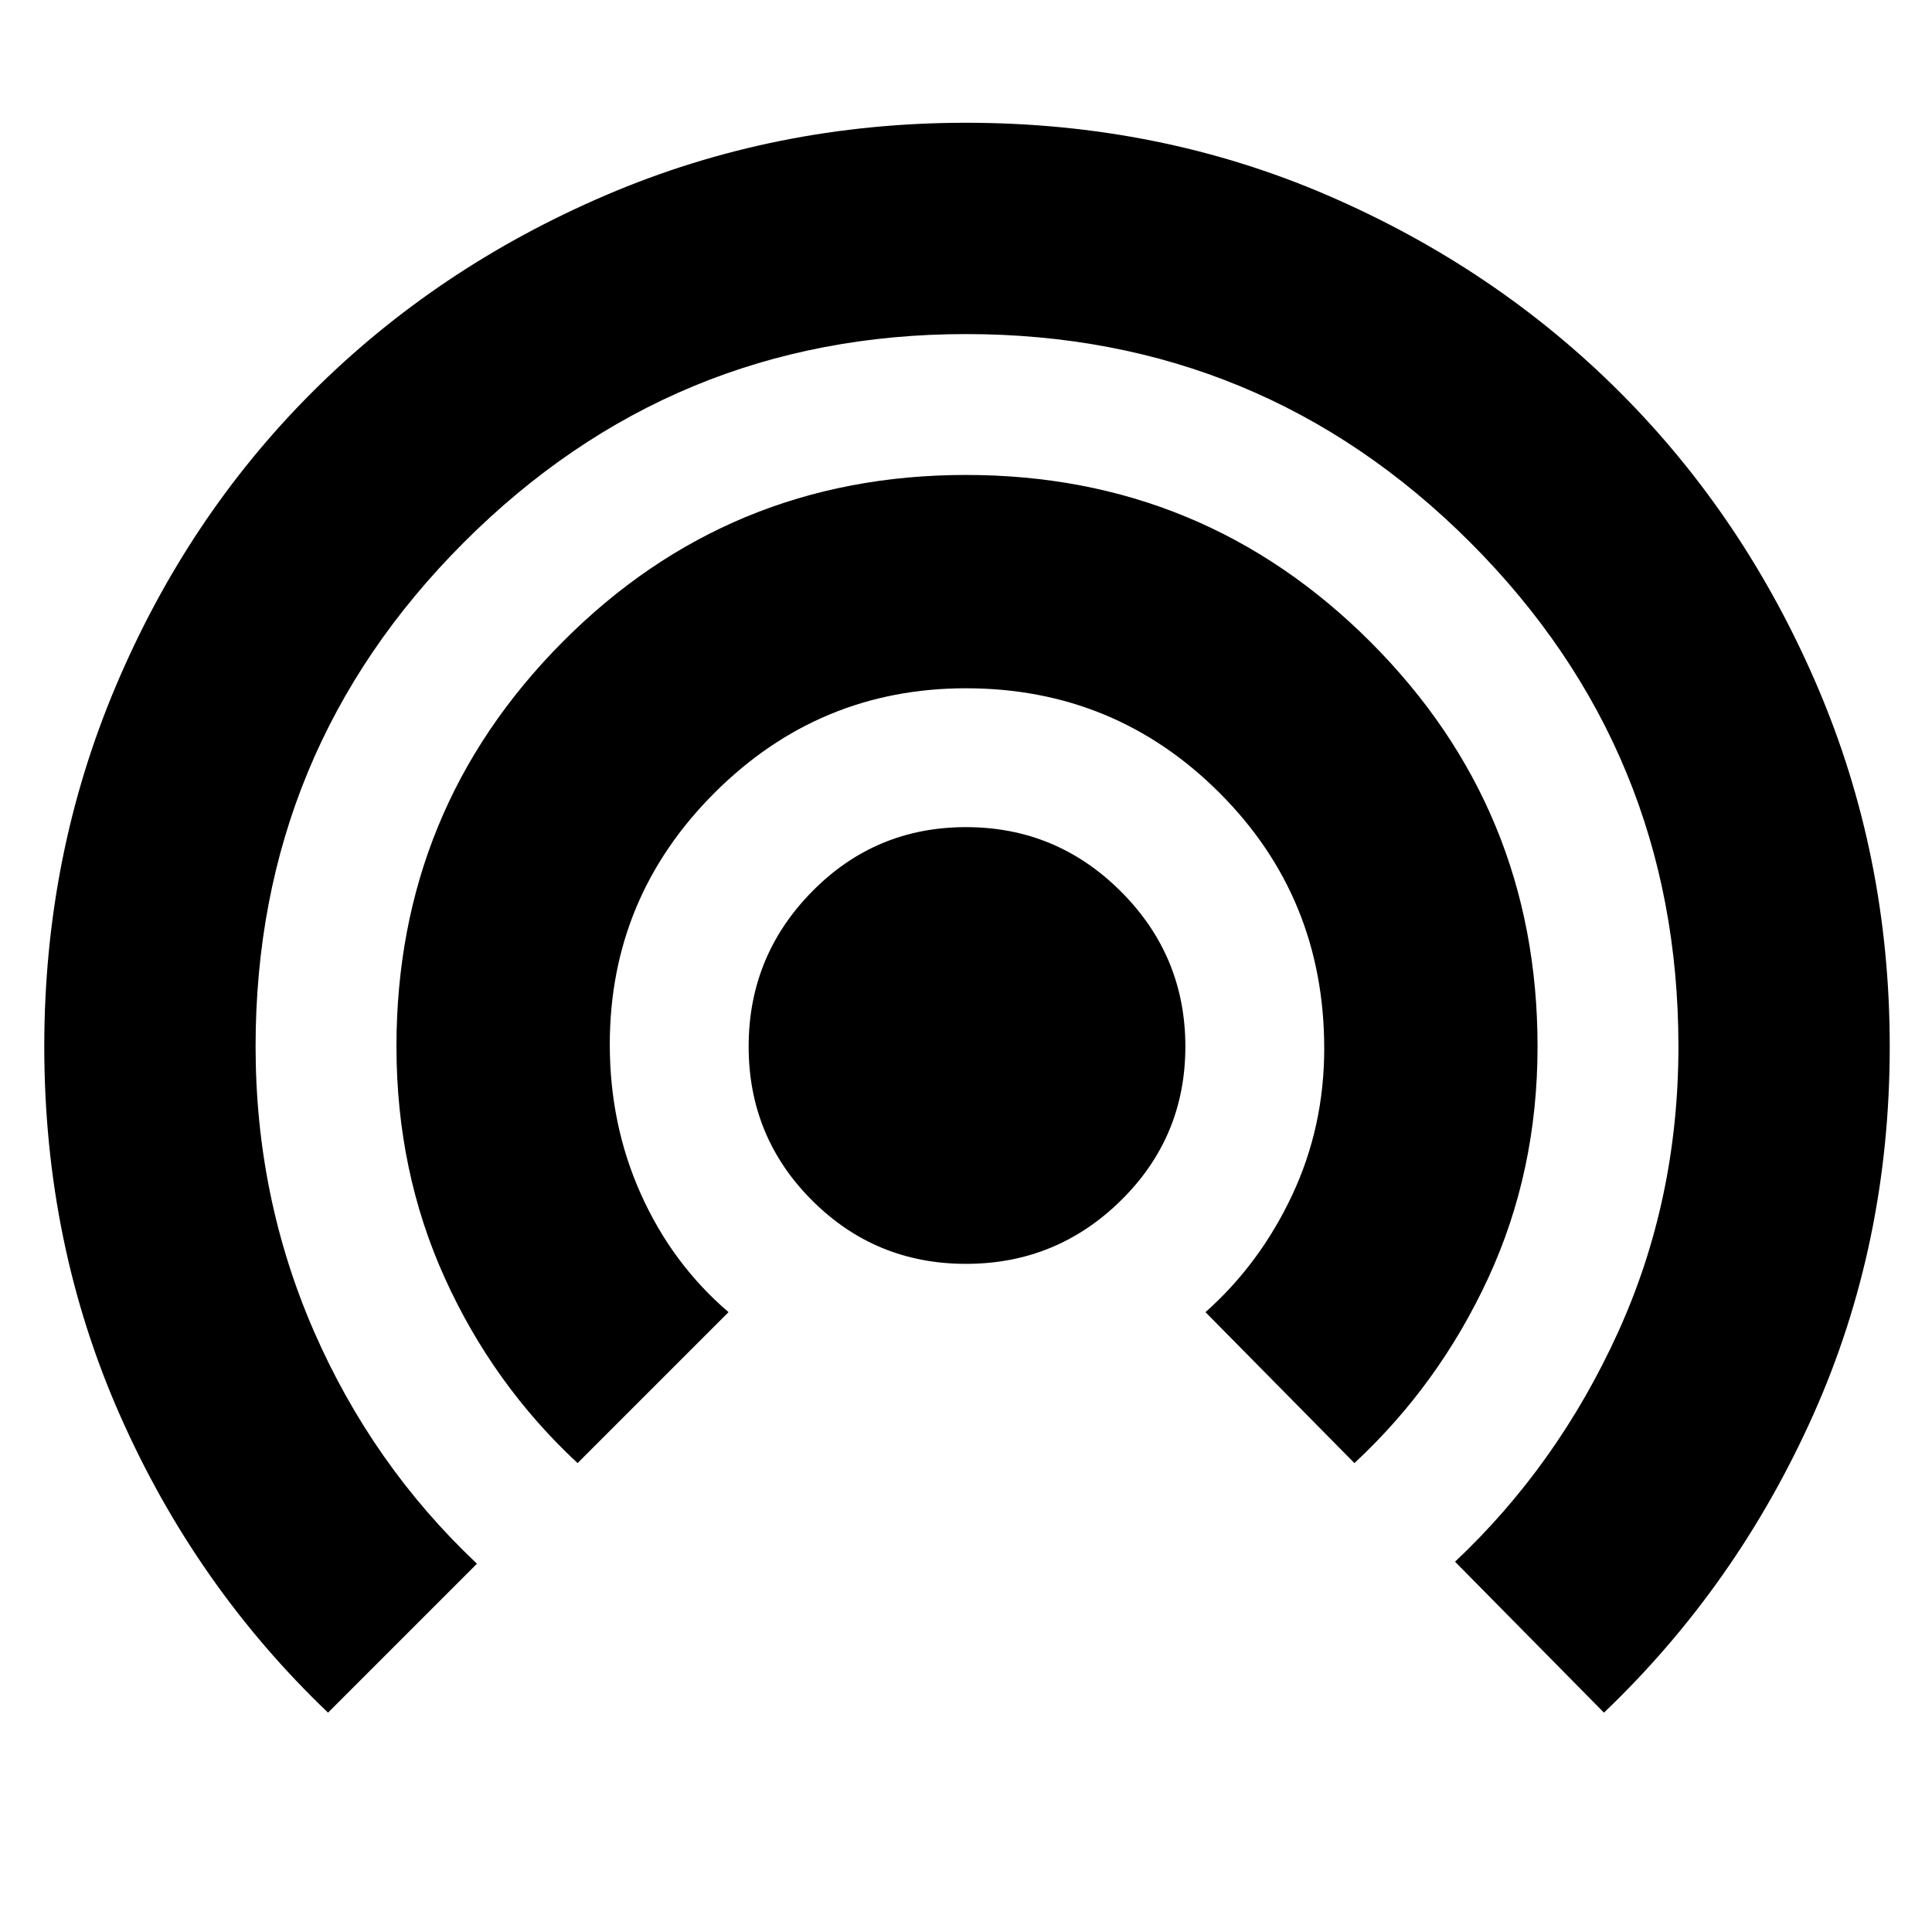 <svg xmlns="http://www.w3.org/2000/svg" height="24" width="24"><path d="M12 15.7Q10.875 15.7 10.088 14.912Q9.3 14.125 9.3 13Q9.3 11.875 10.088 11.075Q10.875 10.275 12 10.275Q13.125 10.275 13.925 11.075Q14.725 11.875 14.725 13Q14.725 14.125 13.925 14.912Q13.125 15.7 12 15.7ZM7.175 18.175Q6.125 17.2 5.525 15.875Q4.925 14.55 4.925 13Q4.925 10.05 6.988 7.975Q9.05 5.9 12 5.9Q14.95 5.9 17.025 7.975Q19.1 10.05 19.1 13Q19.1 14.55 18.488 15.875Q17.875 17.2 16.825 18.175L14.975 16.3Q15.65 15.7 16.05 14.85Q16.45 14 16.45 13.025Q16.45 11.15 15.15 9.85Q13.85 8.55 12 8.55Q10.175 8.55 8.875 9.85Q7.575 11.15 7.575 12.975Q7.575 13.975 7.963 14.837Q8.35 15.7 9.05 16.3ZM4.075 21.275Q2.425 19.7 1.488 17.575Q0.55 15.45 0.55 13Q0.55 10.625 1.438 8.525Q2.325 6.425 3.875 4.875Q5.425 3.325 7.525 2.425Q9.625 1.525 12 1.525Q14.4 1.525 16.488 2.425Q18.575 3.325 20.125 4.875Q21.675 6.425 22.575 8.525Q23.475 10.625 23.475 13Q23.475 15.45 22.525 17.575Q21.575 19.7 19.925 21.275L18.075 19.4Q19.35 18.2 20.1 16.55Q20.85 14.9 20.85 13Q20.85 9.325 18.263 6.737Q15.675 4.15 12 4.15Q8.35 4.15 5.763 6.737Q3.175 9.325 3.175 13Q3.175 14.875 3.9 16.538Q4.625 18.2 5.925 19.425Z"/></svg>